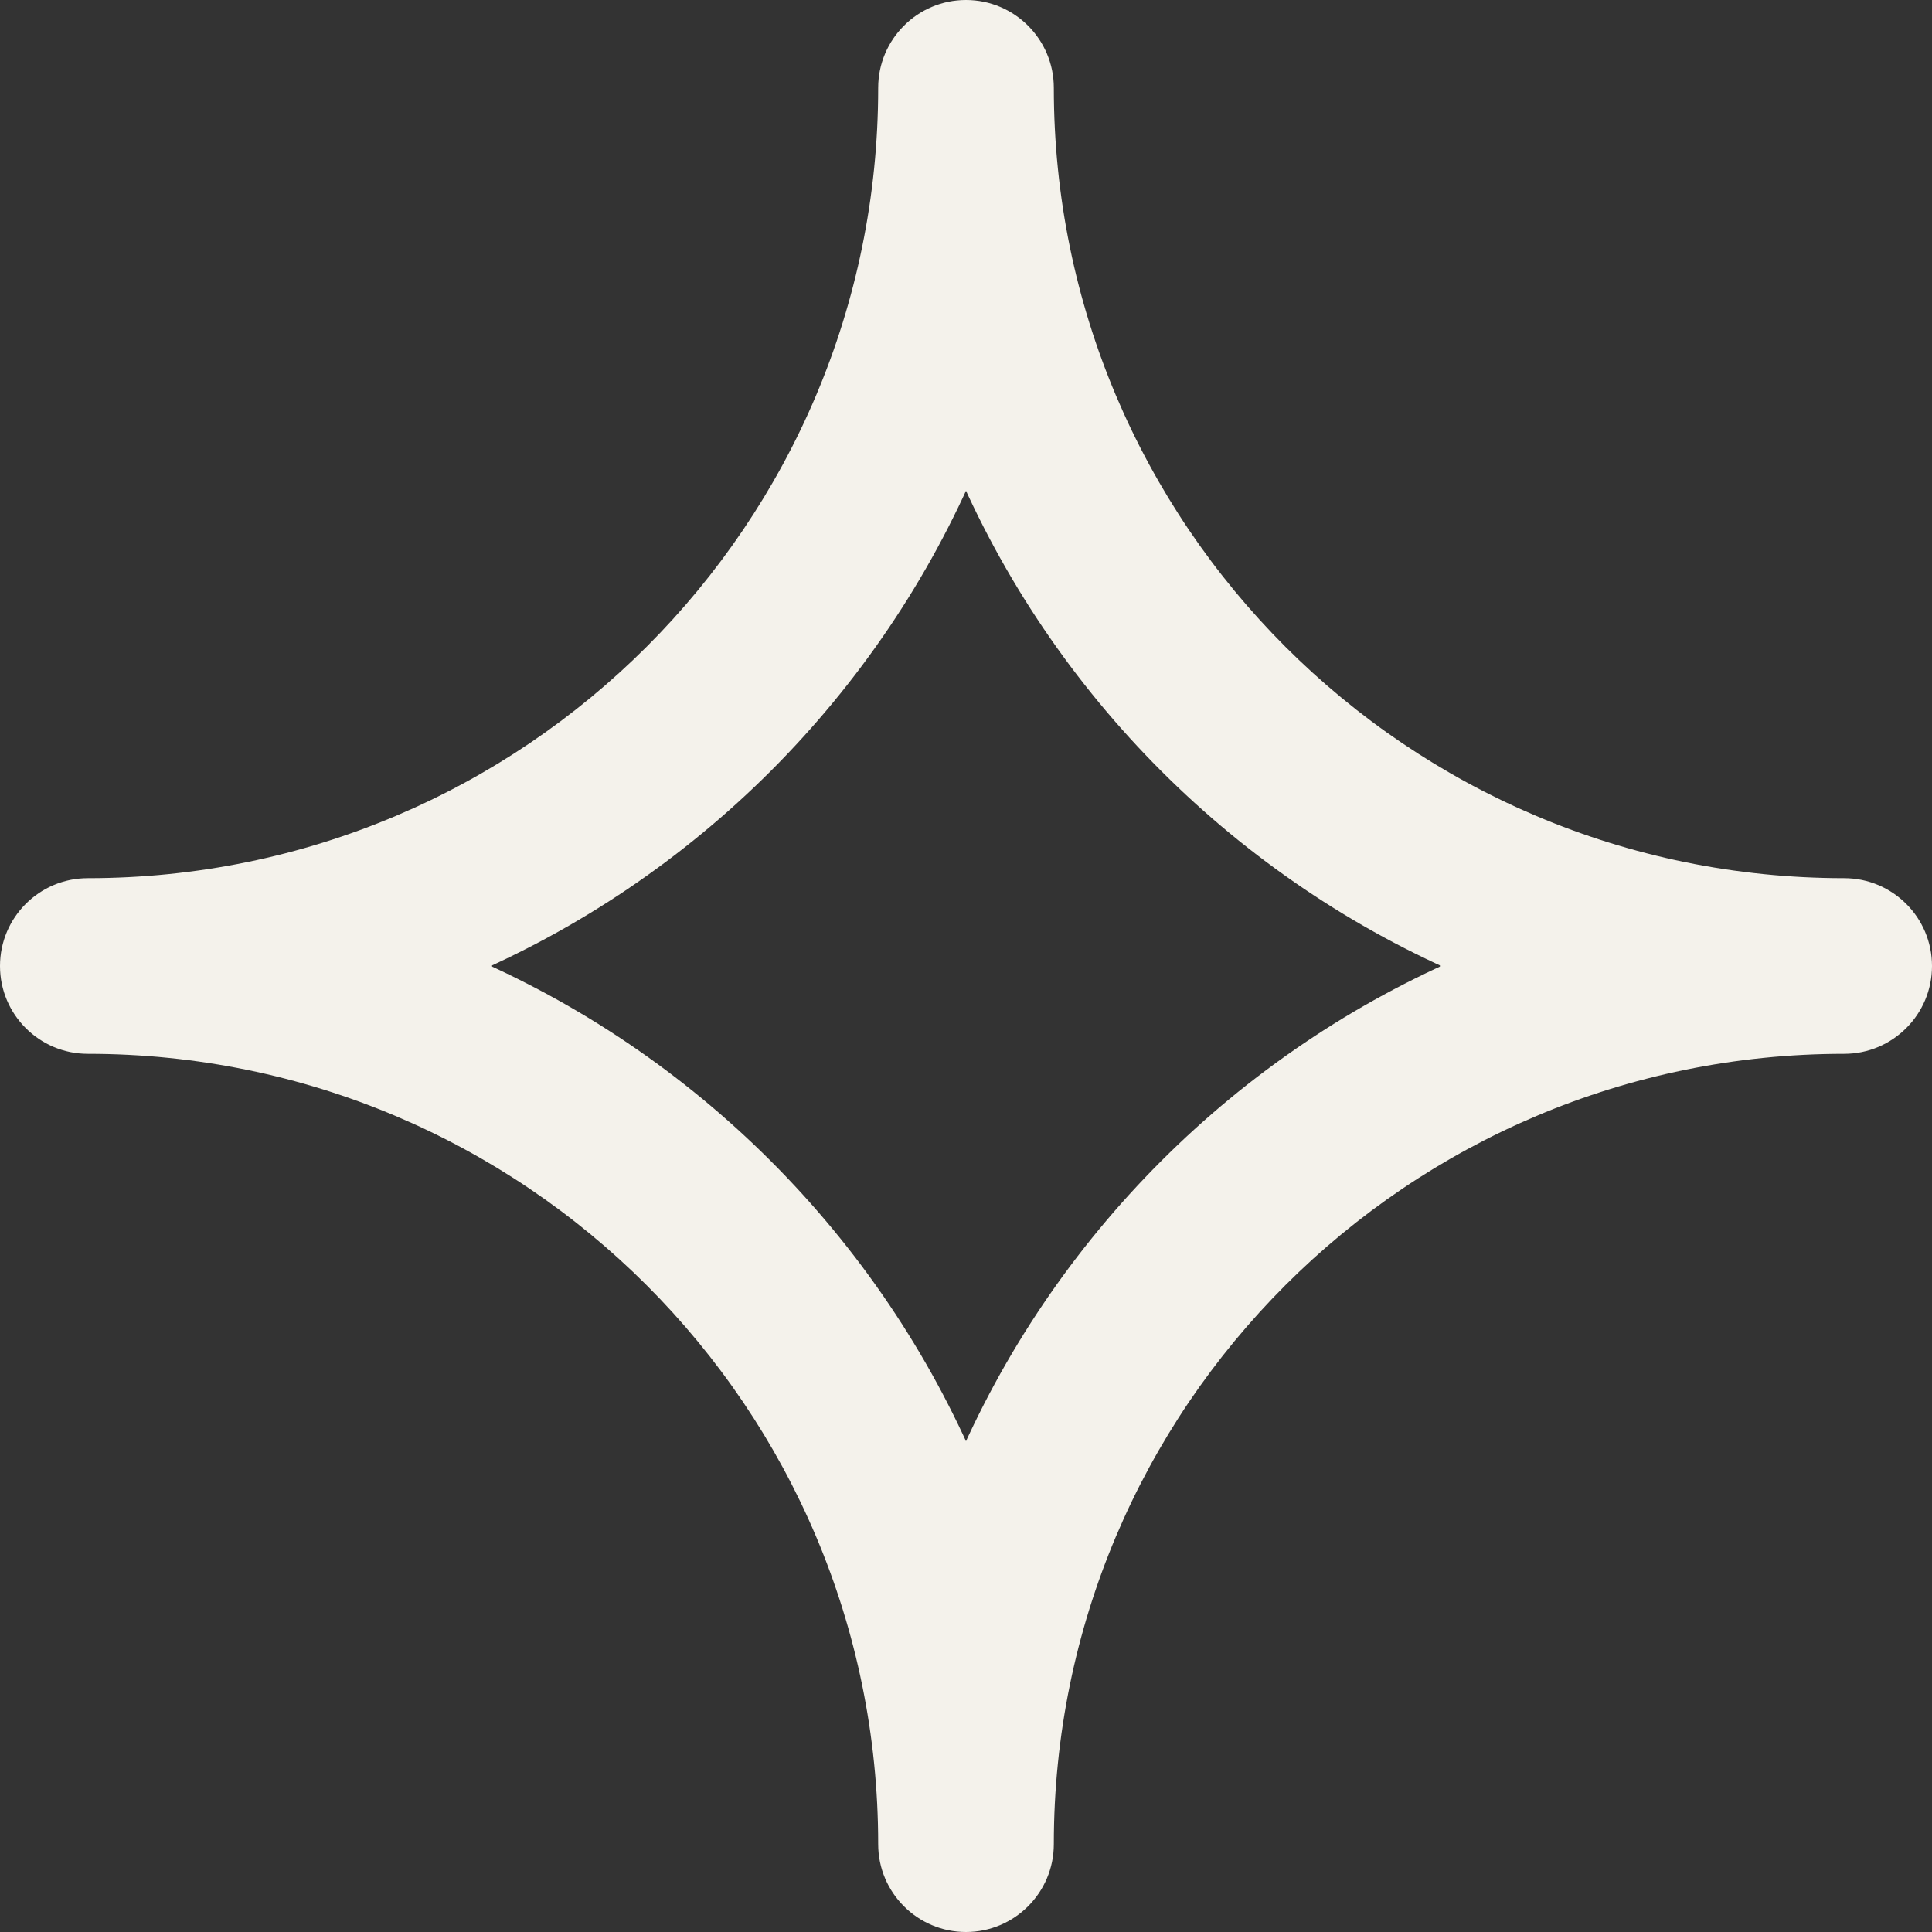 <svg width="22" height="22" viewBox="0 0 22 22" fill="none" xmlns="http://www.w3.org/2000/svg">
<rect x="0" y="0" width="22" height="22" fill="#333333" stroke="none"/>
<path d="M12 1C12 0.448 11.552 -0 11 -0C10.448 -0 10 0.448 10 1H12ZM1 10C0.448 10 0 10.448 0 11C0 11.552 0.448 12 1 12V10ZM21 12C21.552 12 22 11.552 22 11C22 10.448 21.552 10 21 10V12ZM11 21L10 21C10 21.552 10.448 22 11 22C11.552 22 12 21.552 12 21L11 21ZM10 1C10 5.97 5.971 10 1 10V12C7.075 12 12 7.075 12 1H10ZM21 10C16.029 10 12 5.97 12 1H10C10 7.075 14.925 12 21 12V10ZM12 21C12 16.029 16.029 12 21 12V10C14.925 10 10 14.925 10 21L12 21ZM1 12C5.971 12 10 16.029 10 21L12 21C12 14.925 7.075 10 1 10V12Z" fill="#F4F2EB"/>
</svg>
